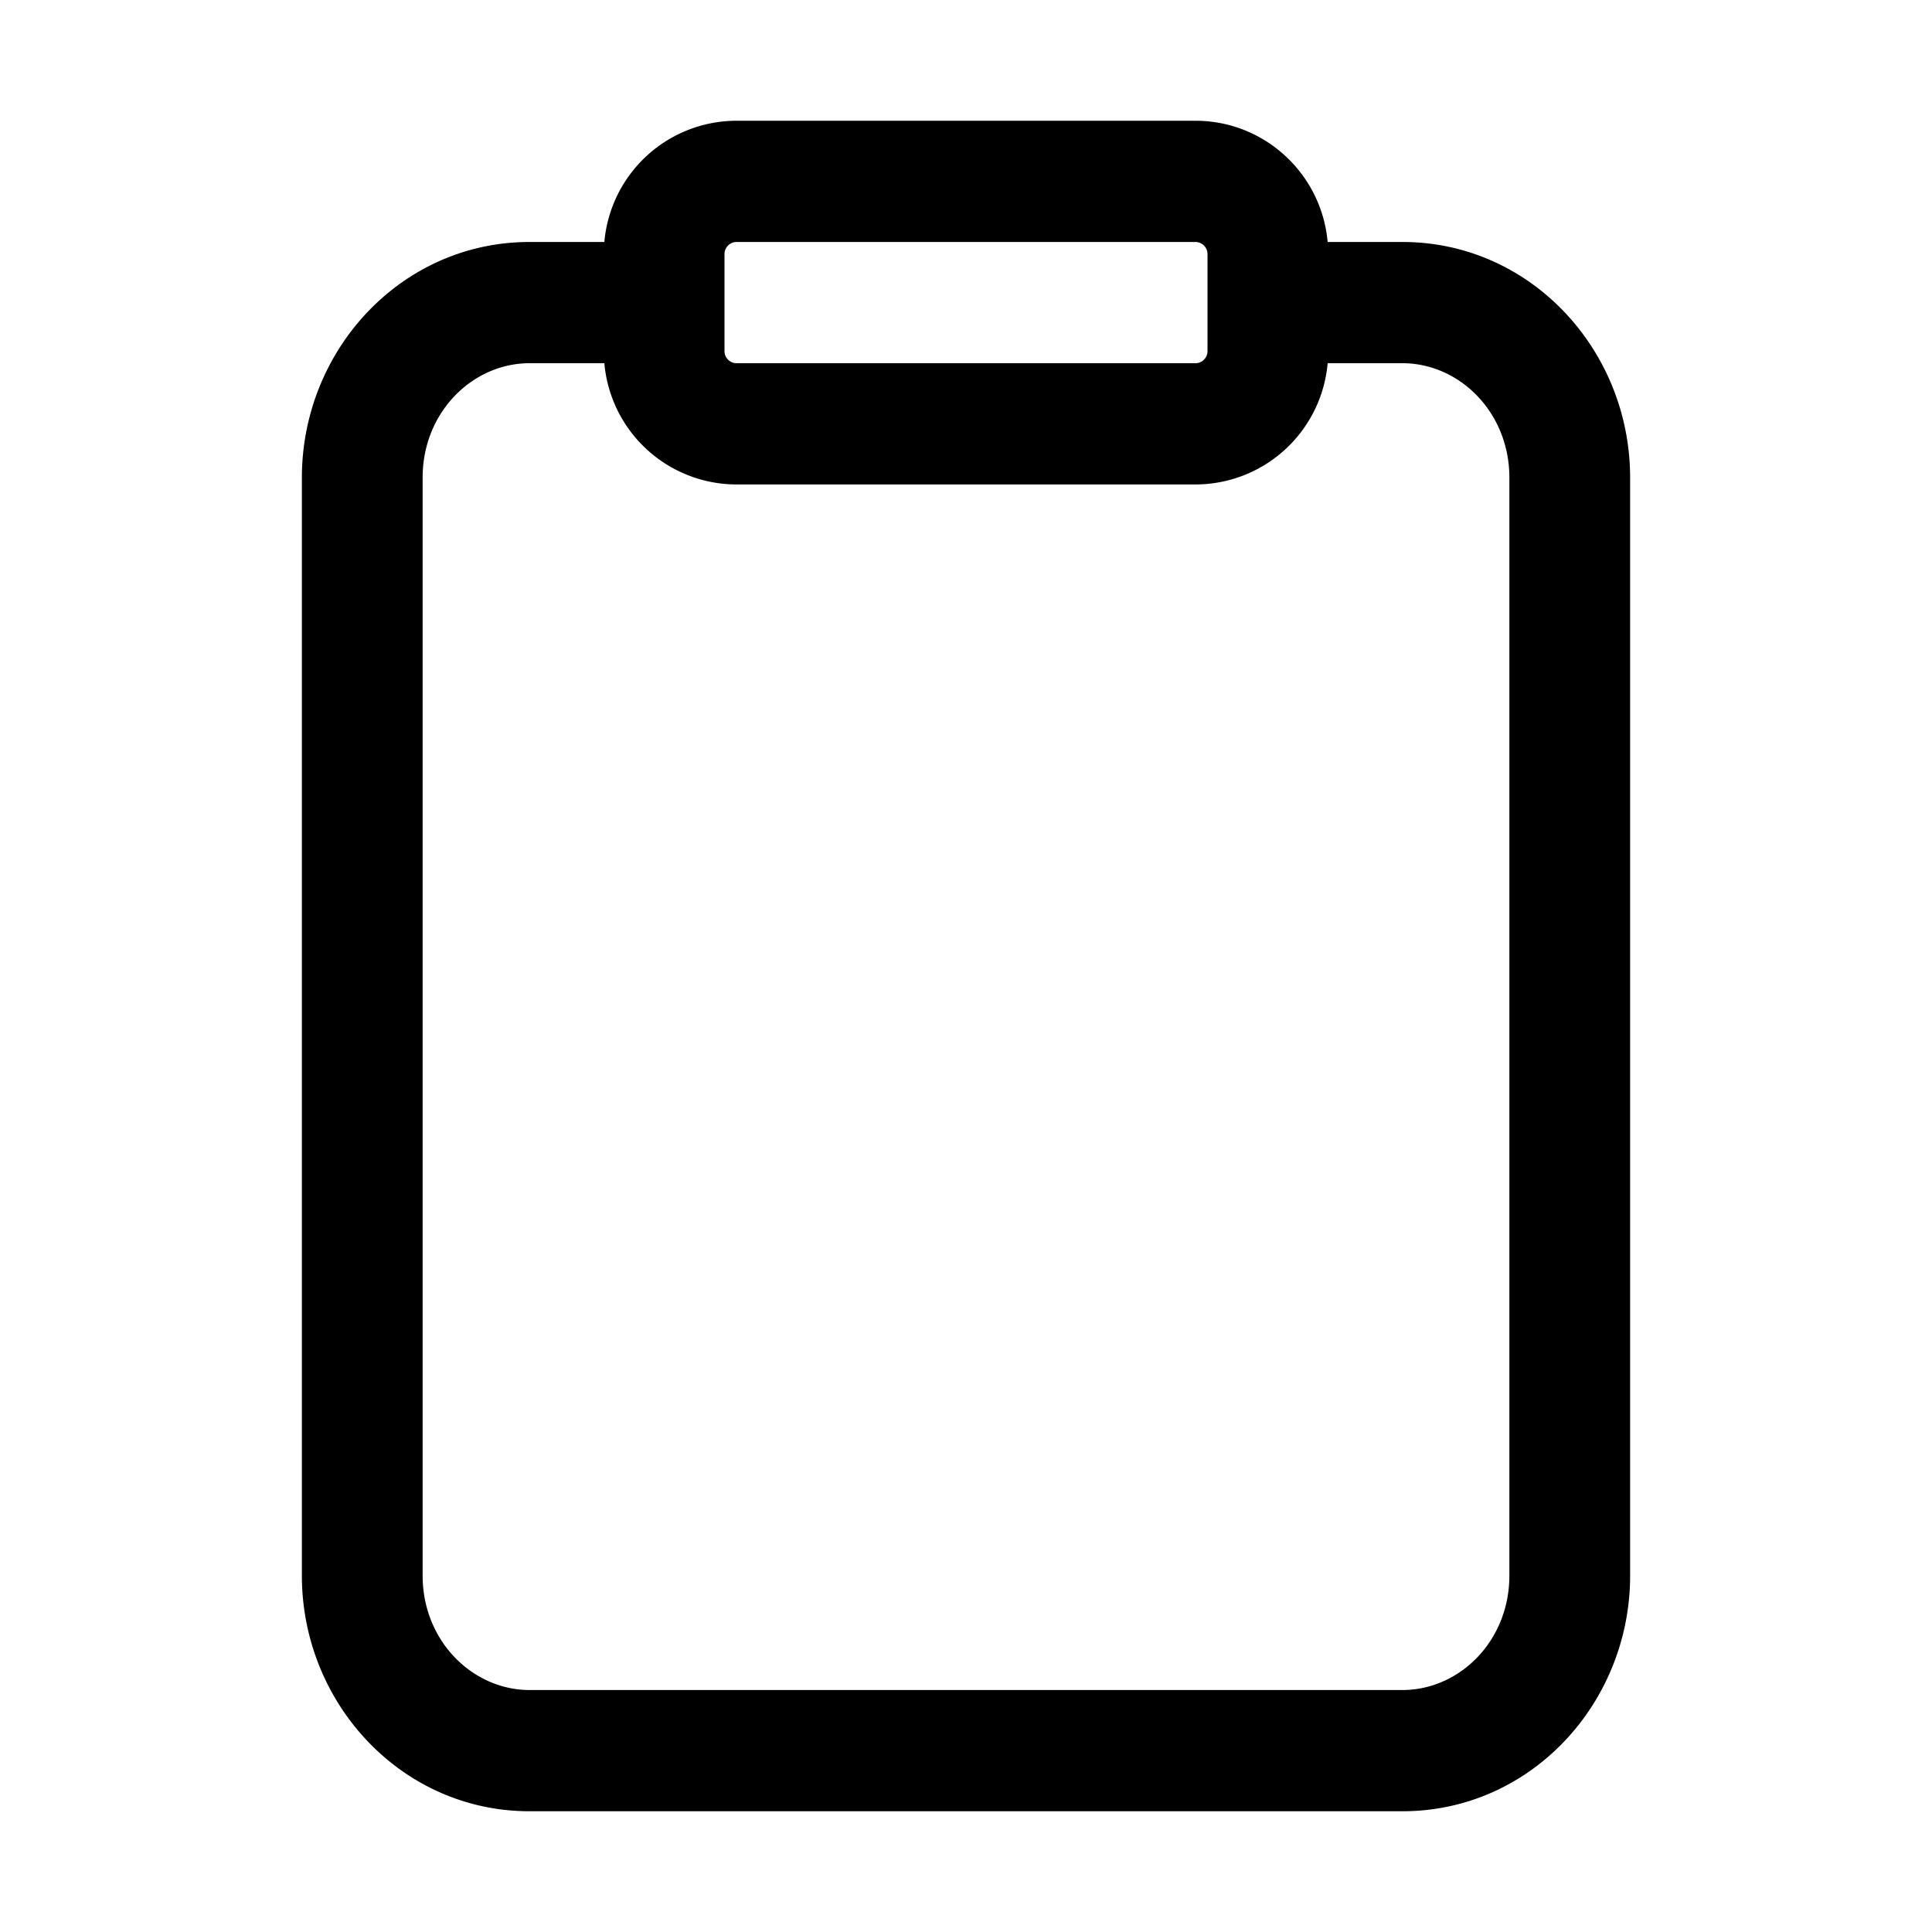 <svg xmlns="http://www.w3.org/2000/svg" width="16" height="16" fill="none" class="persona-icon" viewBox="0 0 16 16"><path fill="currentColor" fill-rule="evenodd" d="M5.005 2.004A1.1 1.1 0 0 1 6.1 1h3.8c.574 0 1.045.441 1.095 1.004h.62c1.06 0 1.885.894 1.885 1.952v9.092c0 1.058-.824 1.952-1.885 1.952h-7.23c-1.06 0-1.885-.894-1.885-1.952V3.956c0-1.058.824-1.952 1.885-1.952zm0 1.004h-.62c-.47 0-.885.404-.885.948v9.092c0 .544.416.948.885.948h7.23c.47 0 .885-.404.885-.948V3.956c0-.544-.416-.948-.885-.948h-.62A1.1 1.1 0 0 1 9.9 4.012H6.1a1.1 1.1 0 0 1-1.095-1.004M6.1 2.004a.1.1 0 0 0-.1.1v.804a.1.1 0 0 0 .1.1h3.8a.1.1 0 0 0 .1-.1v-.804a.1.1 0 0 0-.1-.1z" clip-rule="evenodd"/></svg>